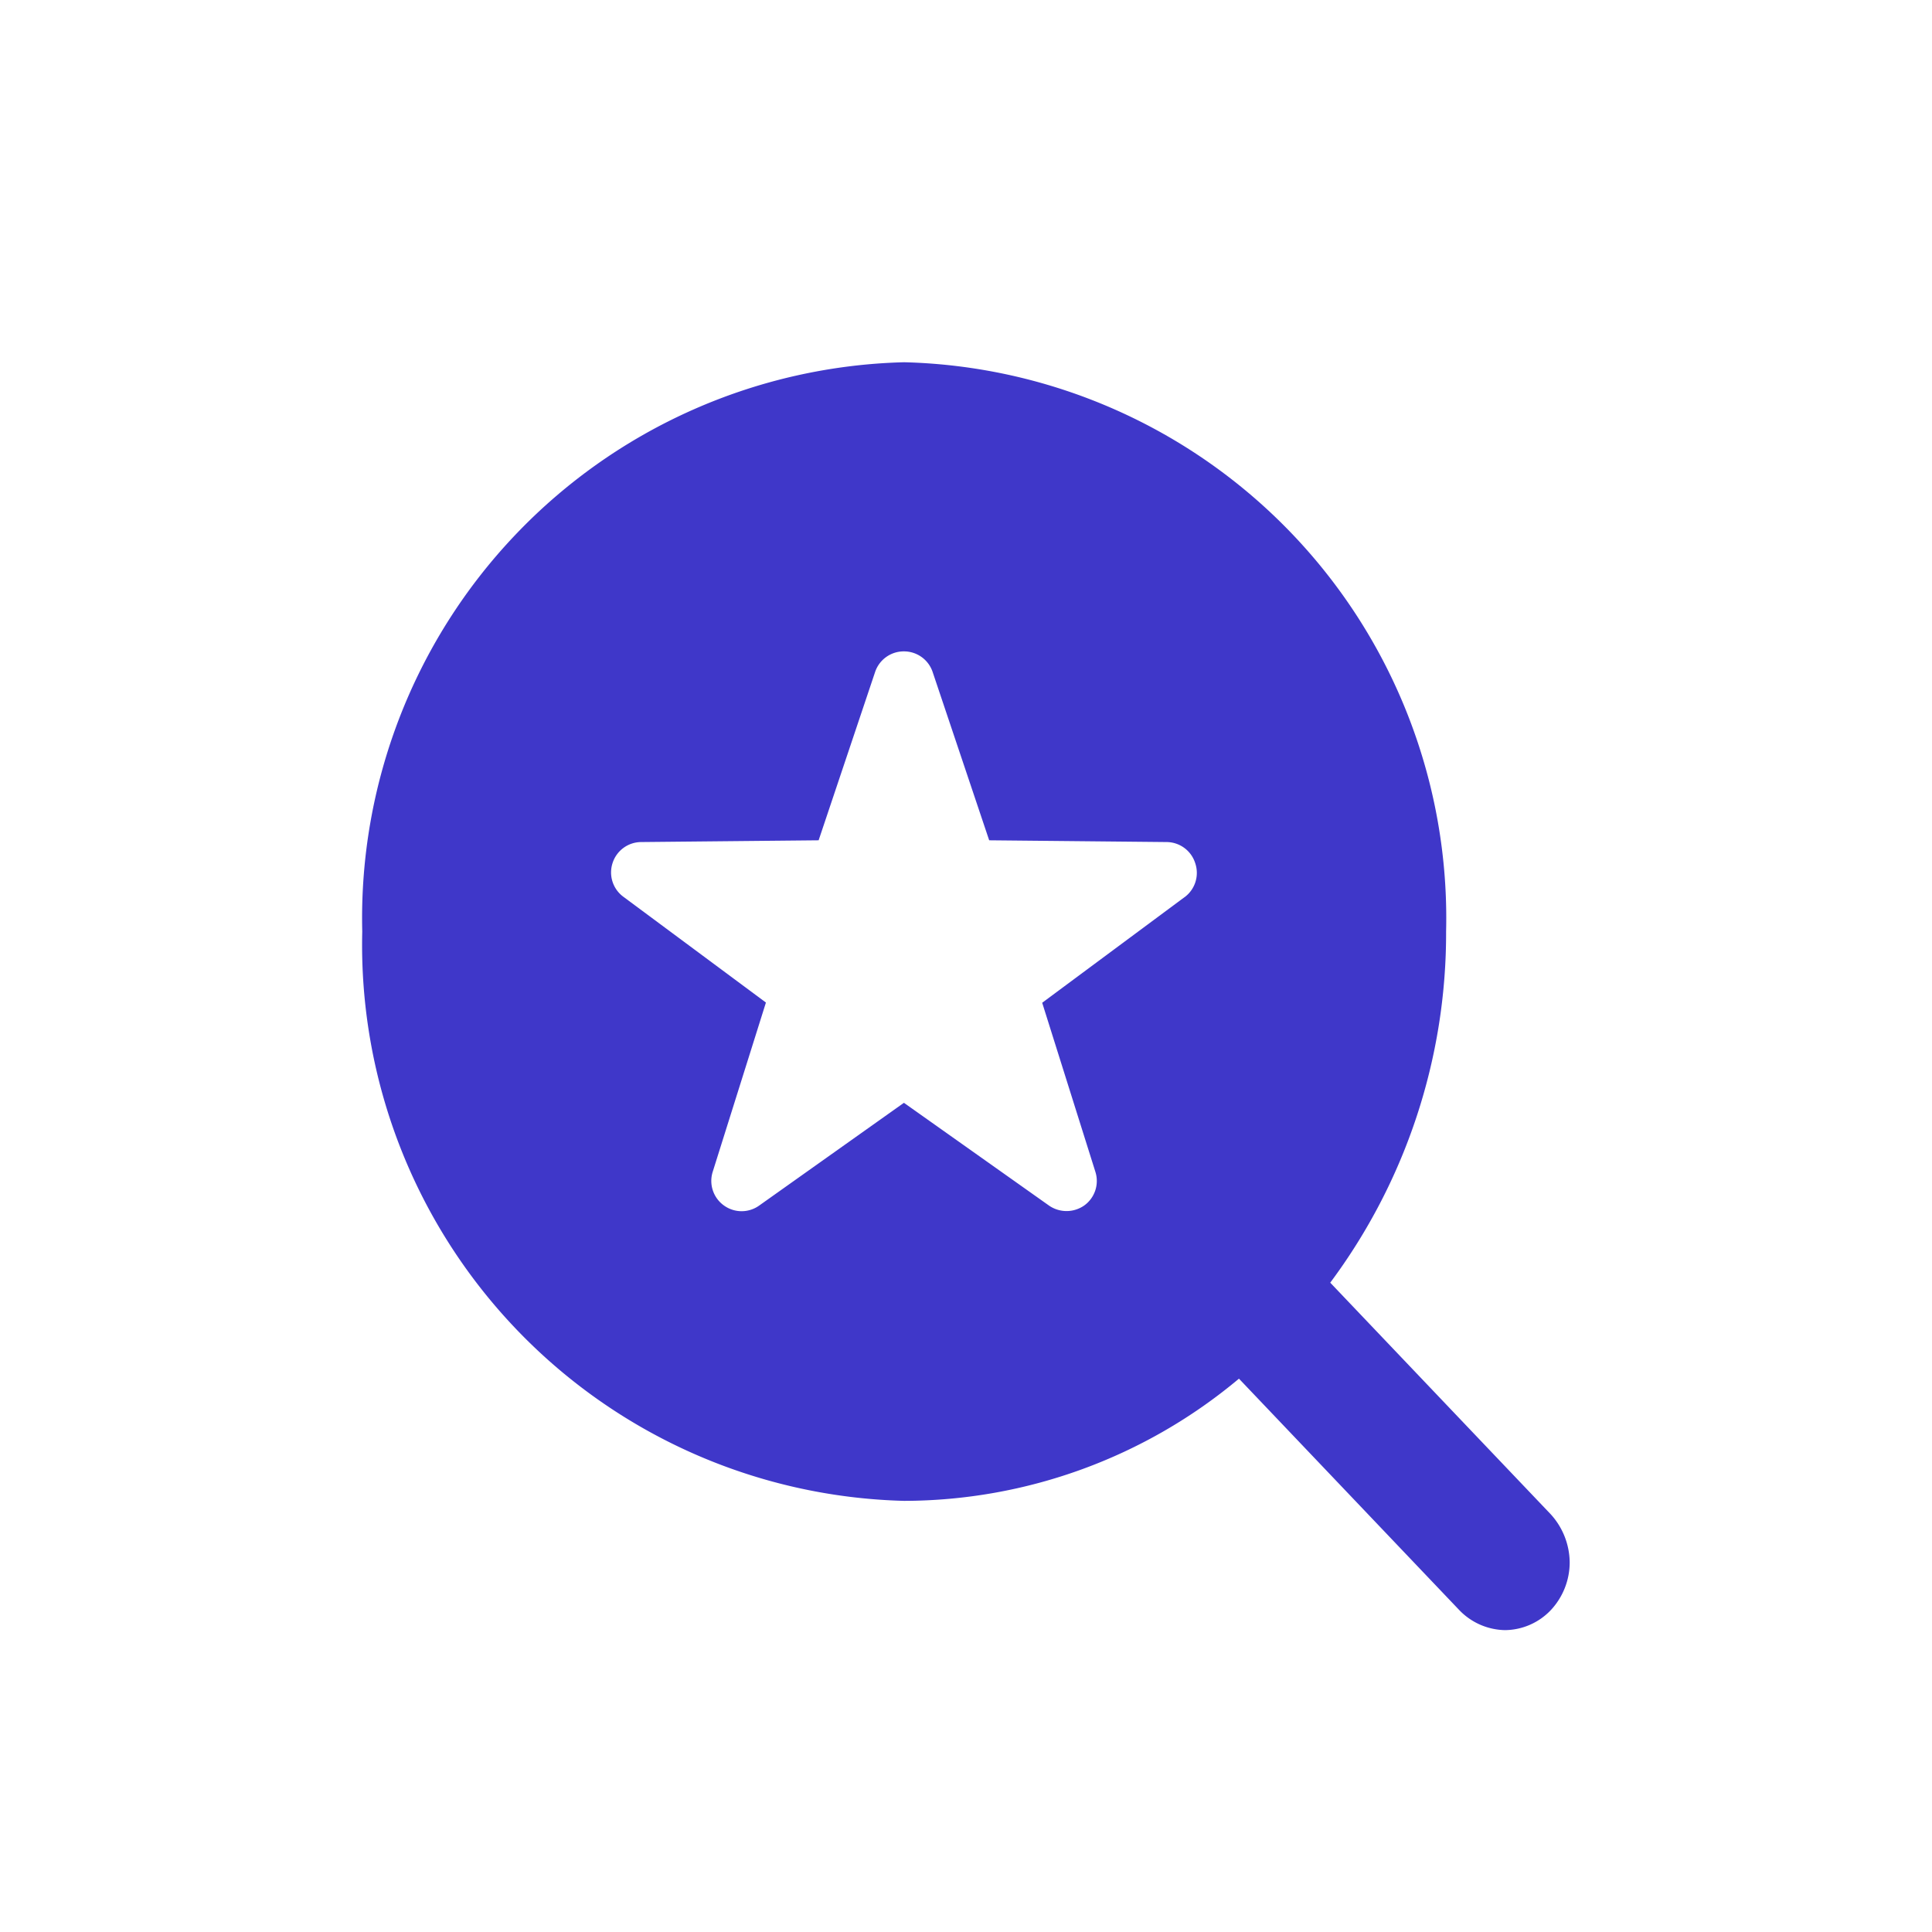 <svg xmlns="http://www.w3.org/2000/svg" width="32" height="32" viewBox="0 0 32 32">
    <path style="fill:none" d="M0 0h32v32H0z"/>
    <path data-name="패스 370" d="m-213.838 1180.329-1.475-1.549-2.177-2.287a9.688 9.688 0 0 0 1.919-5.816 9.211 9.211 0 0 0-8.976-9.429 9.211 9.211 0 0 0-8.976 9.429 9.212 9.212 0 0 0 8.976 9.43 8.661 8.661 0 0 0 5.545-2.024l.773.812 2.341 2.459.537.564a1.076 1.076 0 0 0 .757.33 1.06 1.06 0 0 0 .756-.33 1.159 1.159 0 0 0 .314-.794 1.2 1.2 0 0 0-.314-.795zm-6.063-10.223-2.36 1.751.881 2.8a.5.5 0 0 1-.184.557.51.51 0 0 1-.587 0l-2.4-1.7-2.395 1.7a.5.5 0 0 1-.587 0 .5.5 0 0 1-.185-.558l.874-2.78.007-.023-2.36-1.751a.5.5 0 0 1-.18-.559.5.5 0 0 1 .474-.348l2.939-.029.935-2.786a.5.5 0 0 1 .477-.343.5.5 0 0 1 .477.343l.936 2.786 2.938.029a.5.5 0 0 1 .474.348.5.5 0 0 1-.173.563z" transform="translate(239.523 -1155.248)" style="fill:#3f37c9"/>
</svg>
